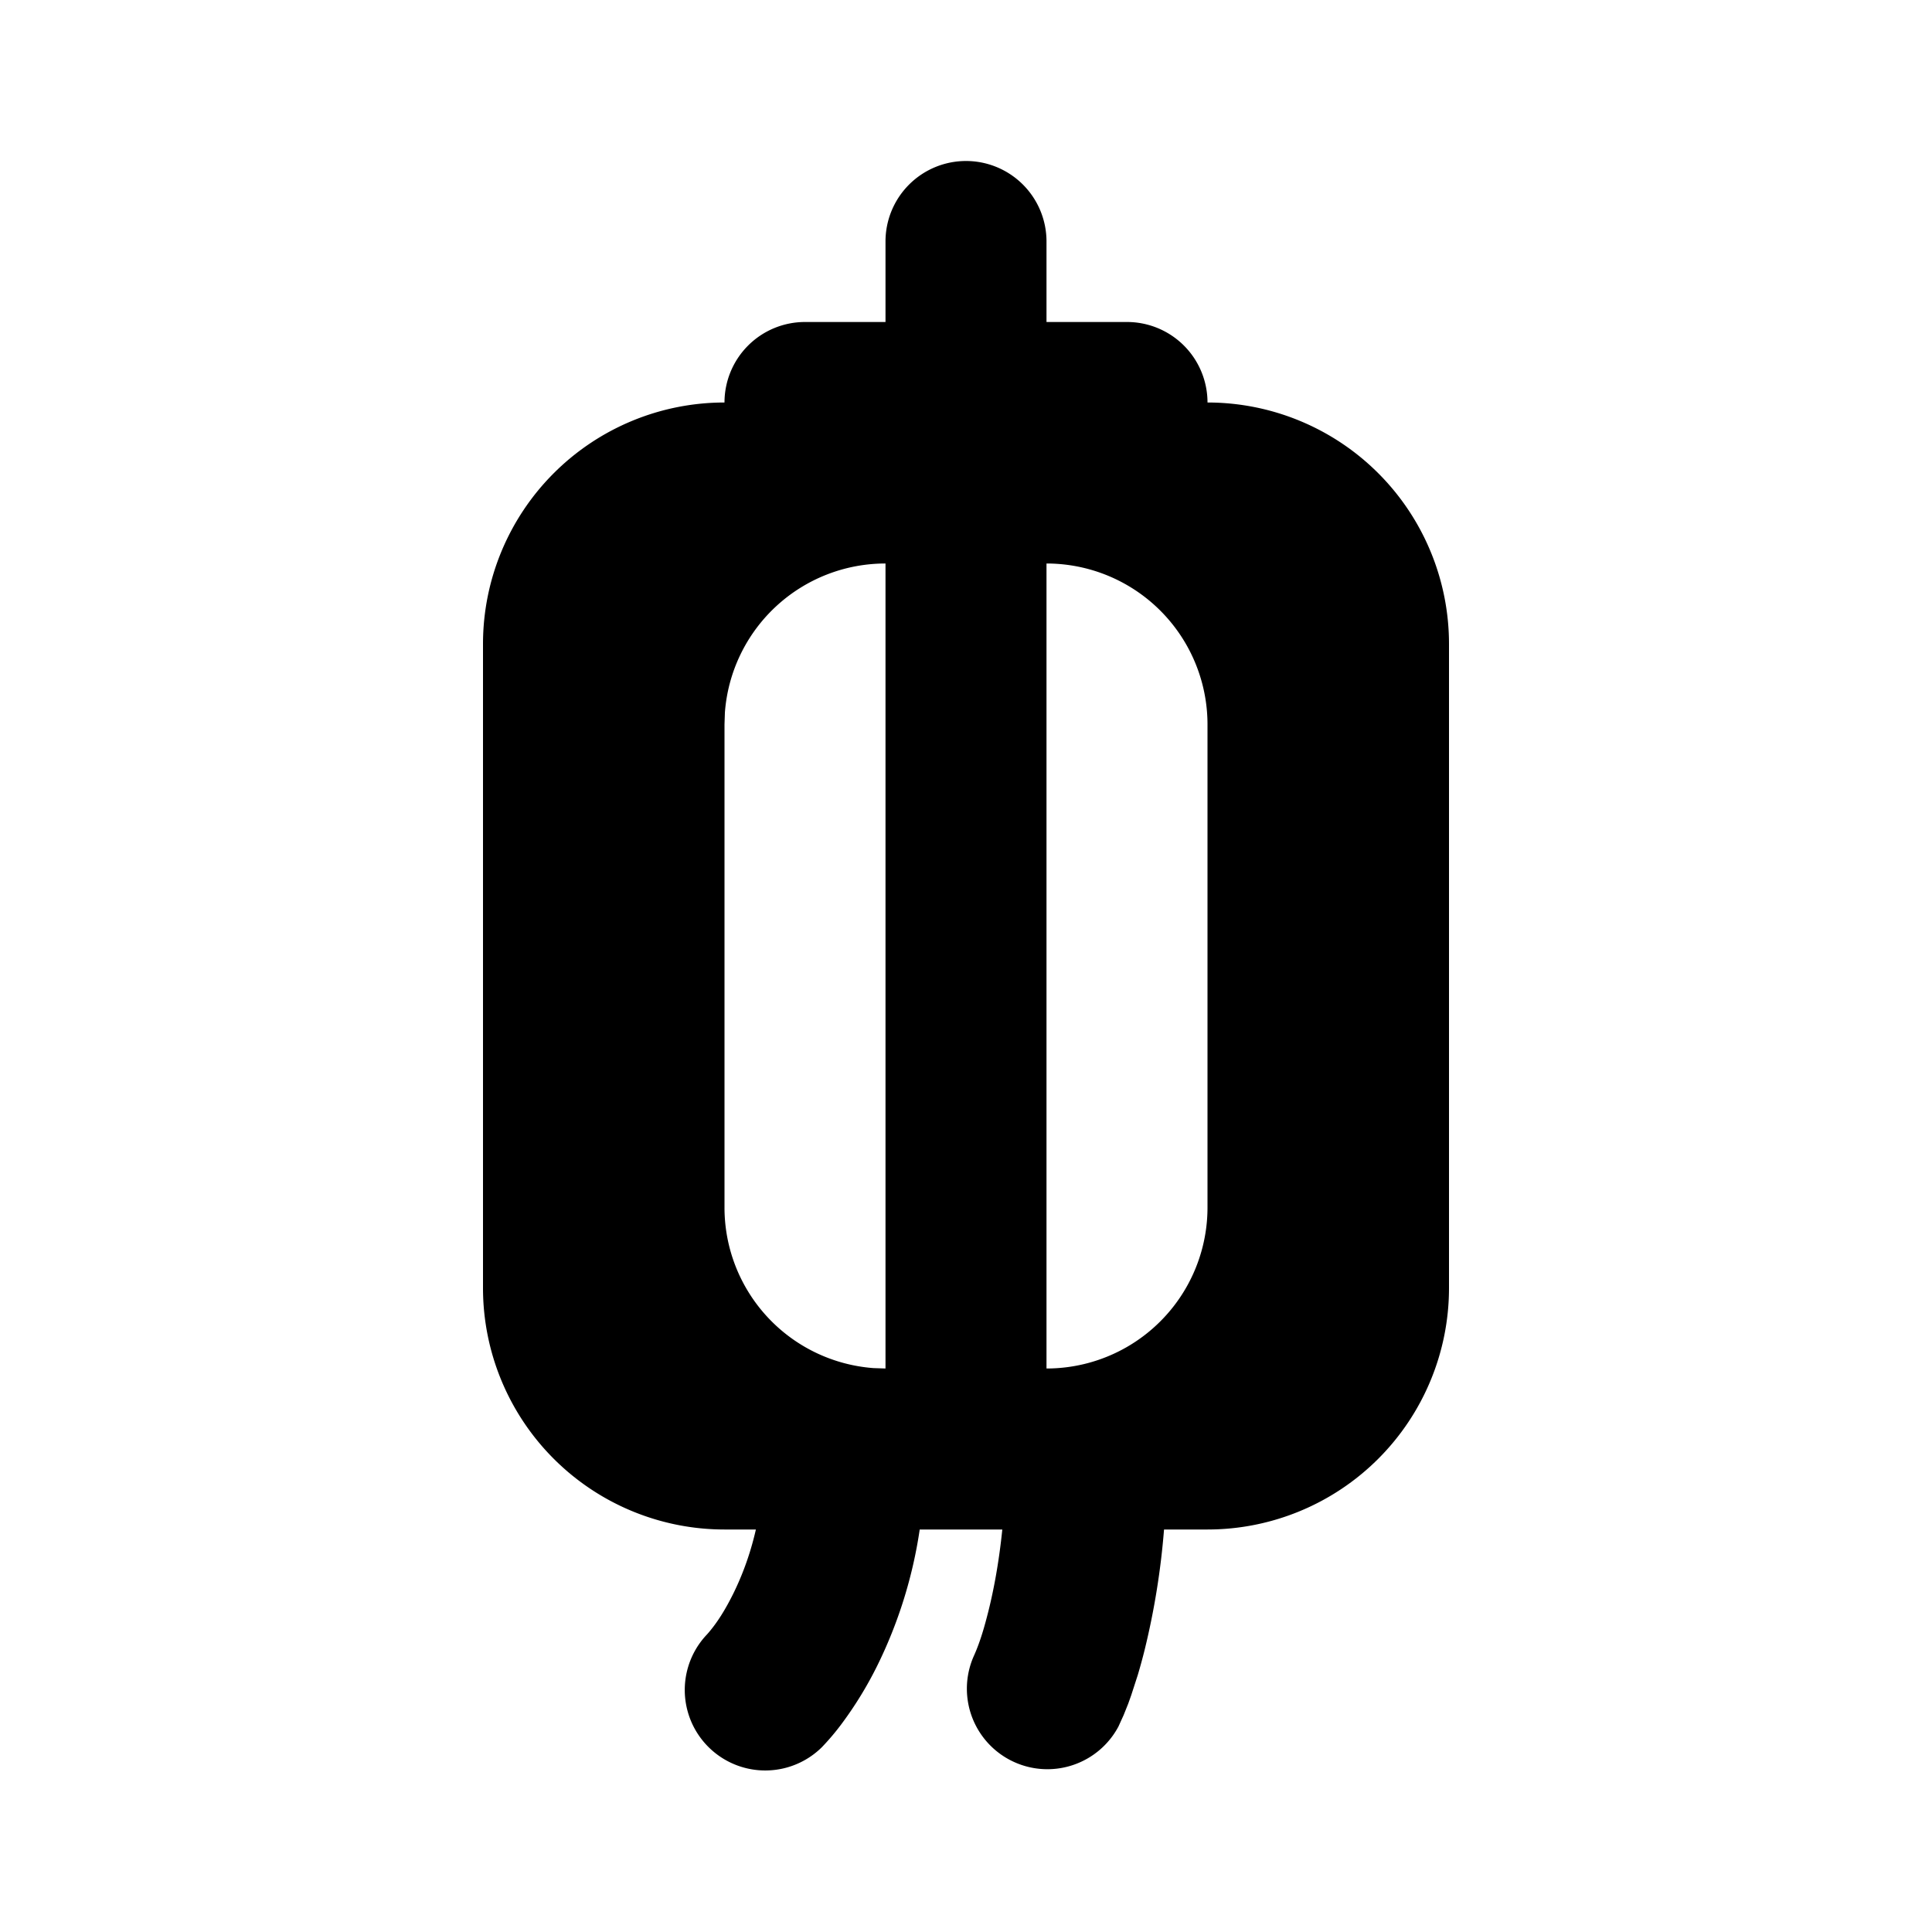 <svg xmlns="http://www.w3.org/2000/svg" xmlns:xlink="http://www.w3.org/1999/xlink" width="24" height="24" viewBox="0 0 24 24"><g fill="none" fill-rule="evenodd"><path d="m12.594 23.258l-.012.002l-.071.035l-.02.004l-.014-.004l-.071-.036q-.016-.004-.024.006l-.004.01l-.017.428l.005.02l.01.013l.104.074l.015.004l.012-.004l.104-.074l.012-.016l.004-.017l-.017-.427q-.004-.016-.016-.018m.264-.113l-.014.002l-.184.093l-.01.01l-.003.011l.018.43l.005.012l.008.008l.201.092q.019.005.029-.008l.004-.014l-.034-.614q-.005-.019-.02-.022m-.715.002a.02.02 0 0 0-.027.006l-.006.014l-.034.614q.001.018.017.024l.015-.002l.201-.093l.01-.008l.003-.011l.018-.43l-.003-.012l-.01-.01z"/><path fill="currentColor" d="M12 2a1 1 0 0 1 1 1v1h1a1 1 0 0 1 1 1a3 3 0 0 1 3 3v8a3 3 0 0 1-3 3h-.54a9.4 9.4 0 0 1-.24 1.492a7 7 0 0 1-.086.315l-.082.253l-.037.104l-.057.142l-.064.141a1 1 0 0 1-1.793-.884c.079-.177.132-.368.179-.555c.062-.25.128-.586.171-1.008h-1.026a5.7 5.7 0 0 1-.53 1.697a4.7 4.7 0 0 1-.439.716a3 3 0 0 1-.248.293a1 1 0 0 1-1.425-1.403c.132-.148.235-.324.323-.5c.101-.204.208-.47.284-.803H9a3 3 0 0 1-3-3V8a3 3 0 0 1 3-3a1 1 0 0 1 1-1h1V3a1 1 0 0 1 1-1m-1 5a2 2 0 0 0-1.995 1.85L9 9v6a2 2 0 0 0 1.85 1.995L11 17zm2 0v10a2 2 0 0 0 2-2V9a2 2 0 0 0-2-2"/></g></svg>